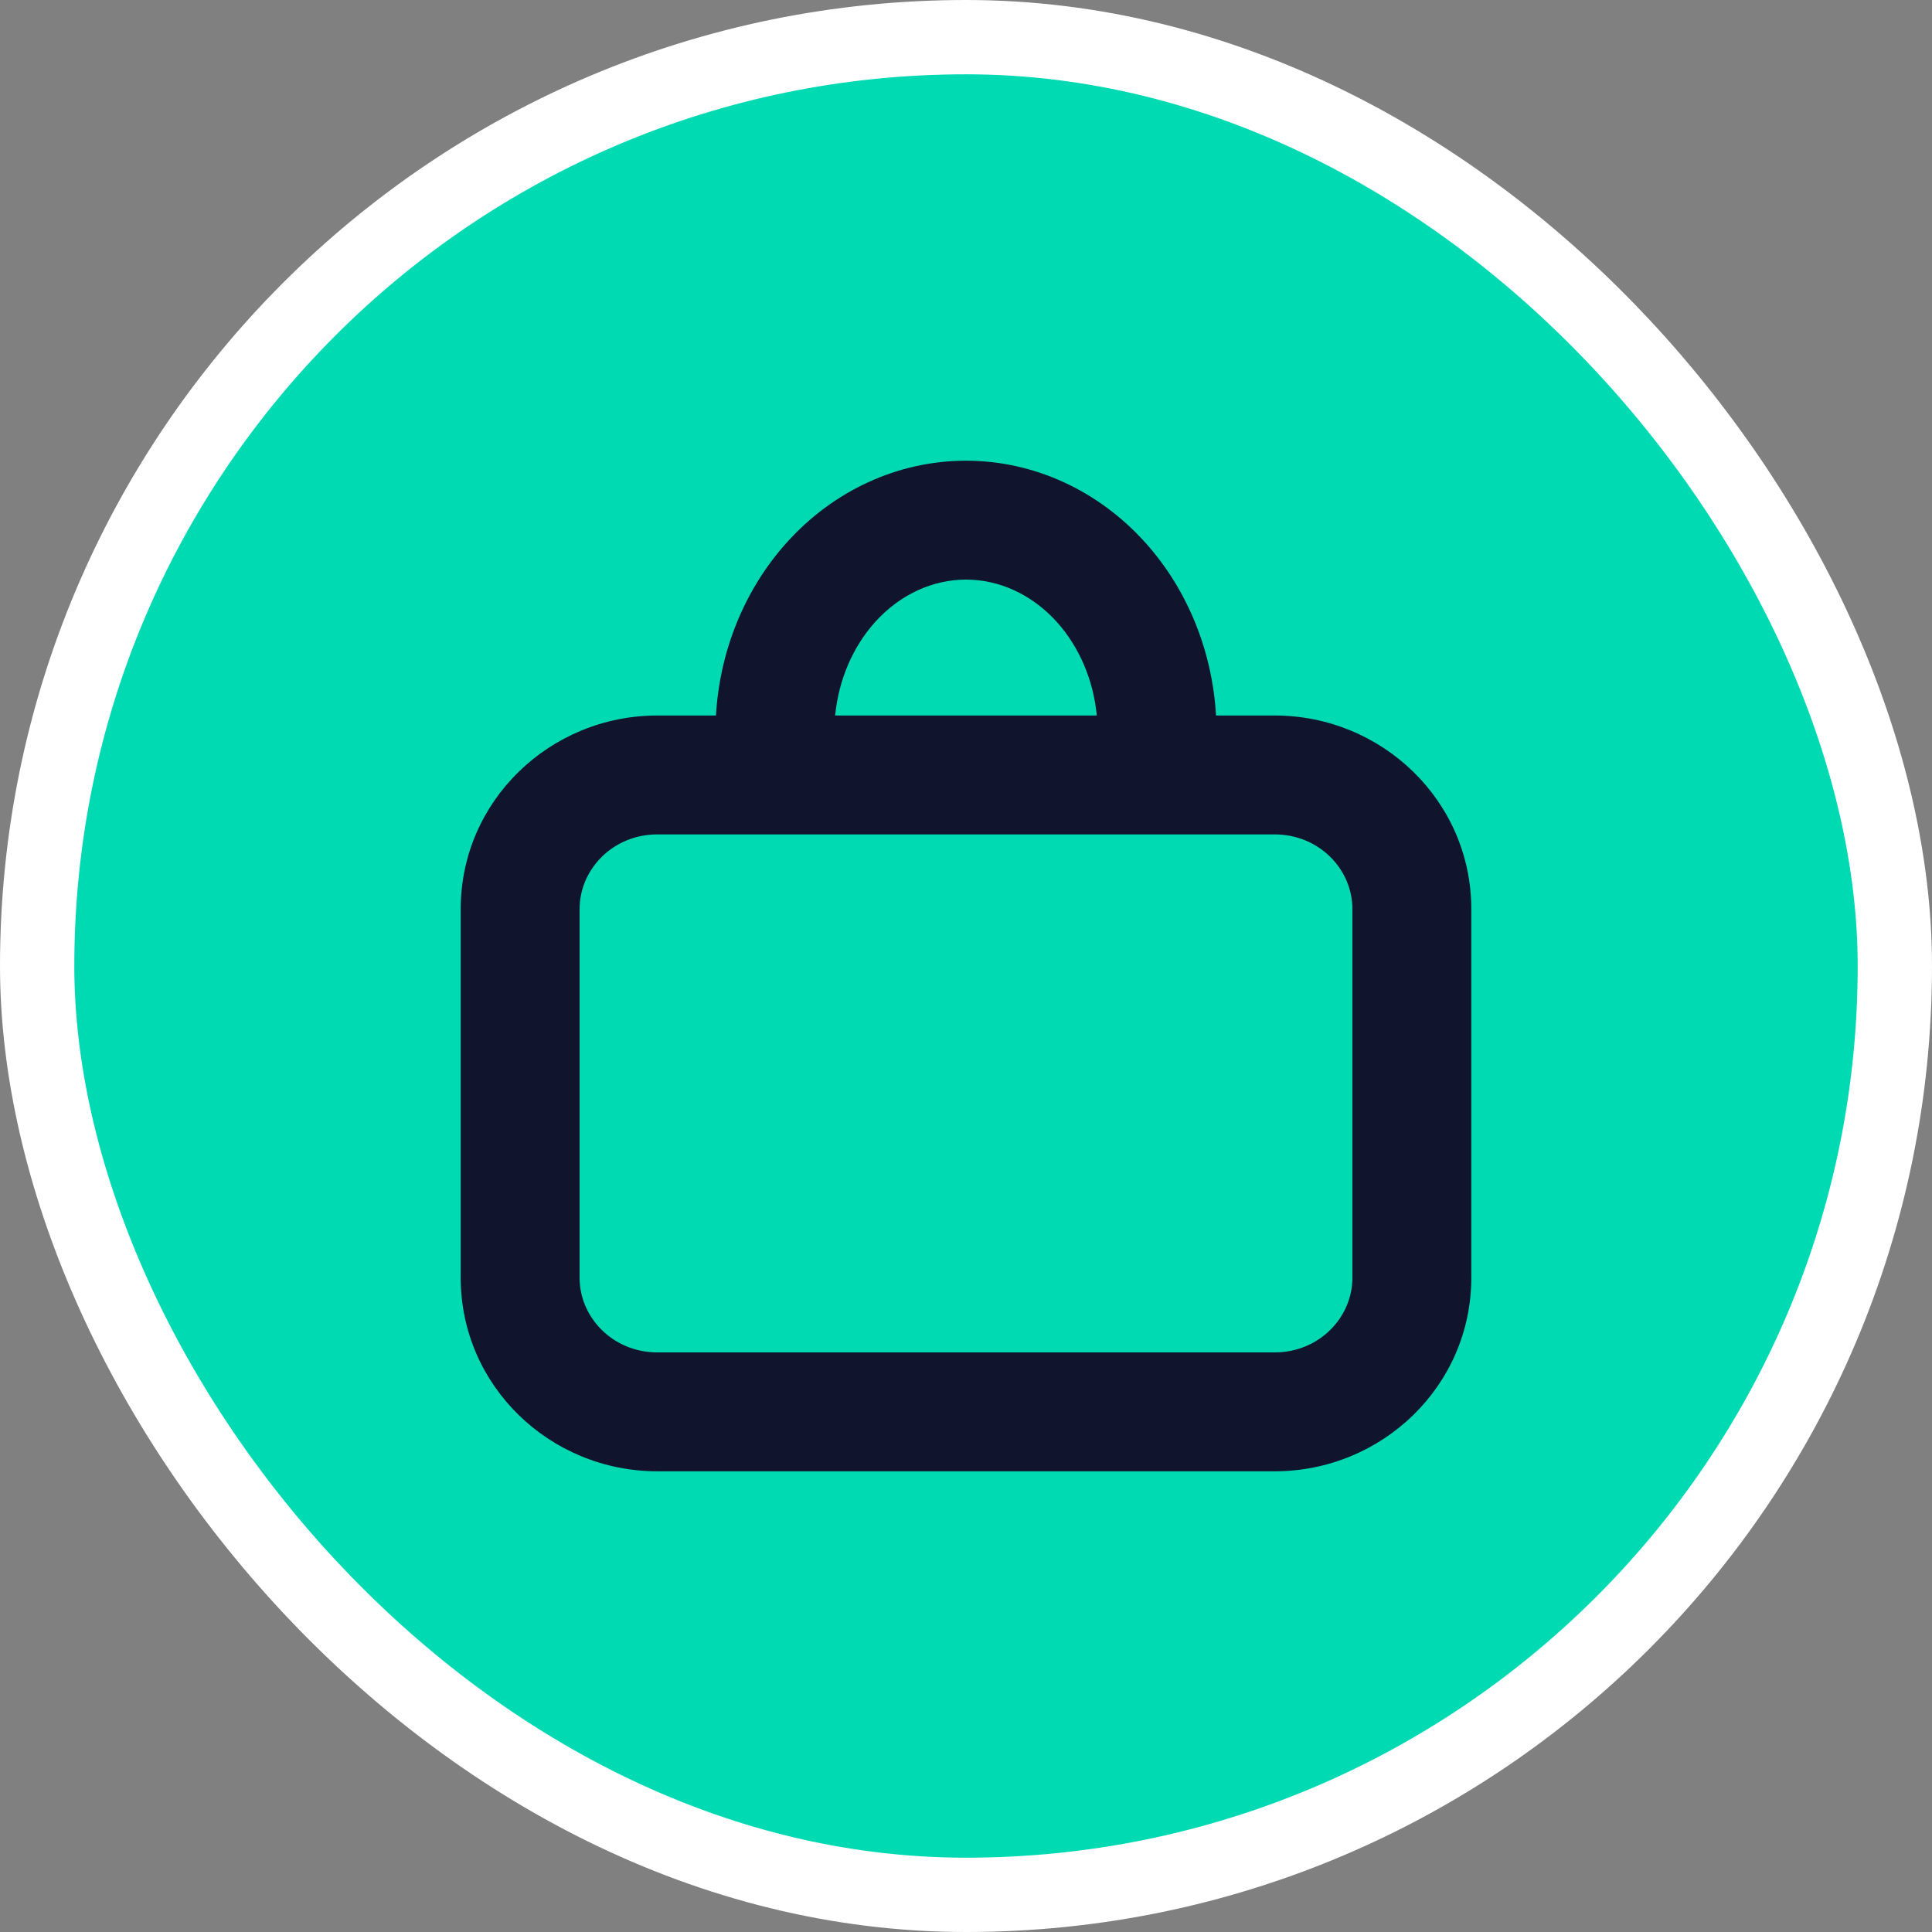 <svg width="26" height="26" viewBox="0 0 26 26" fill="none" xmlns="http://www.w3.org/2000/svg">
<rect x="0" y="0" width="26" height="26" fill="#808080" stroke="none"/>
<rect x="0.5" y="0.5" width="25" height="25" rx="12.5" fill="#00DAB3"/>
<path fill-rule="evenodd" clip-rule="evenodd" d="M11.776 8.372C12.117 7.994 12.559 7.8 13 7.8C13.441 7.8 13.883 7.994 14.224 8.372C14.52 8.702 14.714 9.145 14.76 9.629H11.239C11.286 9.145 11.48 8.702 11.776 8.372ZM9.635 9.629C9.685 8.766 10.016 7.937 10.587 7.302C11.211 6.608 12.077 6.2 13 6.2C13.923 6.2 14.789 6.608 15.413 7.302C15.984 7.937 16.315 8.766 16.365 9.629H17.154C18.598 9.629 19.8 10.778 19.8 12.233V17.196C19.8 18.651 18.598 19.8 17.154 19.8H8.846C7.402 19.8 6.2 18.651 6.2 17.196V12.233C6.2 10.778 7.402 9.629 8.846 9.629H9.635ZM7.8 12.233C7.8 11.696 8.251 11.229 8.846 11.229H17.154C17.749 11.229 18.2 11.696 18.2 12.233V17.196C18.2 17.733 17.749 18.2 17.154 18.2H8.846C8.251 18.2 7.8 17.733 7.8 17.196V12.233Z" fill="#11142D"/>
<rect x="0.5" y="0.5" width="25" height="25" rx="12.5" stroke="white"/>
</svg>
